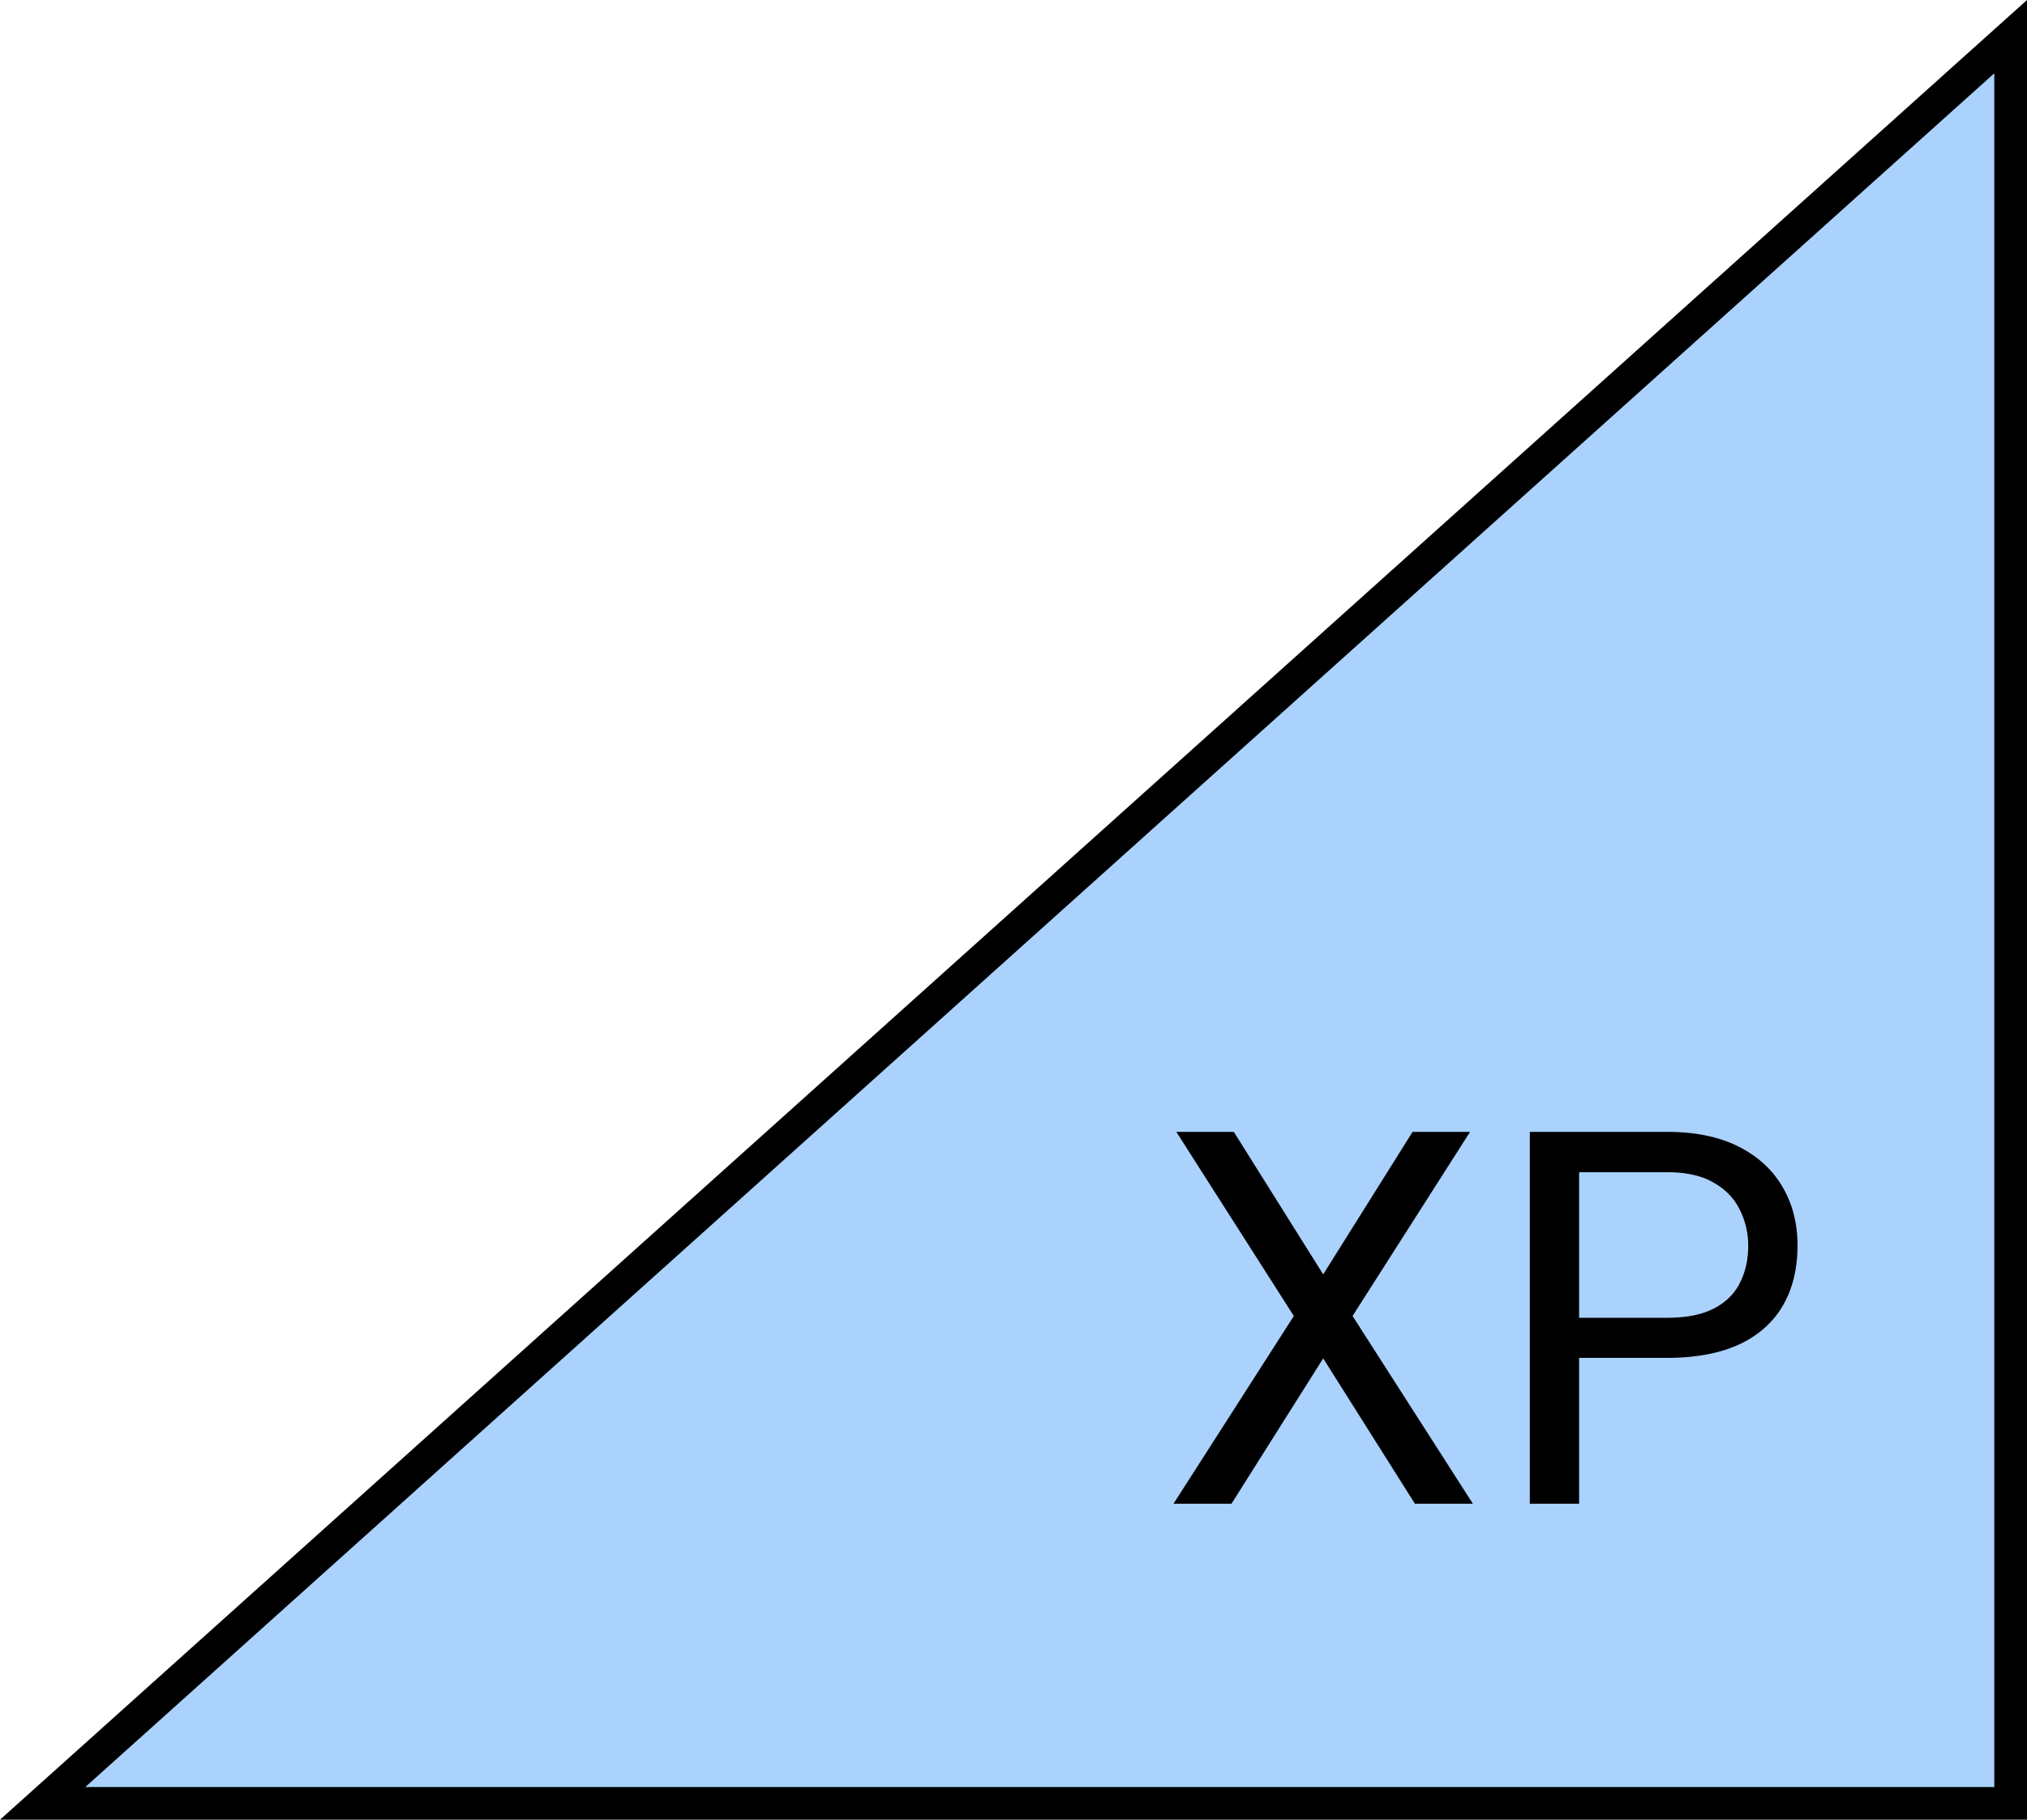<svg width="186" height="167" fill="none" xmlns="http://www.w3.org/2000/svg"><path d="M3.916 165.5L184.5 3.363V165.5H3.916z" fill="#AAD2FD" stroke="#000" stroke-width="3"/><path d="M113.215 103.875l8.203 13.078 8.203-13.078h5.274l-10.782 16.898L135.152 138h-5.32l-8.414-13.336L113.004 138h-5.32l11.039-17.227-10.782-16.898h5.274zm39.75 20.742h-9.117v-3.679h9.117c1.765 0 3.195-.282 4.289-.844 1.094-.563 1.891-1.344 2.391-2.344.515-1 .773-2.141.773-3.422a7.3 7.3 0 00-.773-3.305c-.5-1.031-1.297-1.859-2.391-2.484-1.094-.641-2.524-.961-4.289-.961h-8.063V138h-4.523v-34.125h12.586c2.578 0 4.758.445 6.539 1.336 1.781.891 3.133 2.125 4.055 3.703.921 1.563 1.382 3.352 1.382 5.367 0 2.188-.461 4.055-1.382 5.602-.922 1.547-2.274 2.726-4.055 3.539-1.781.797-3.961 1.195-6.539 1.195z" fill="#000"/></svg>